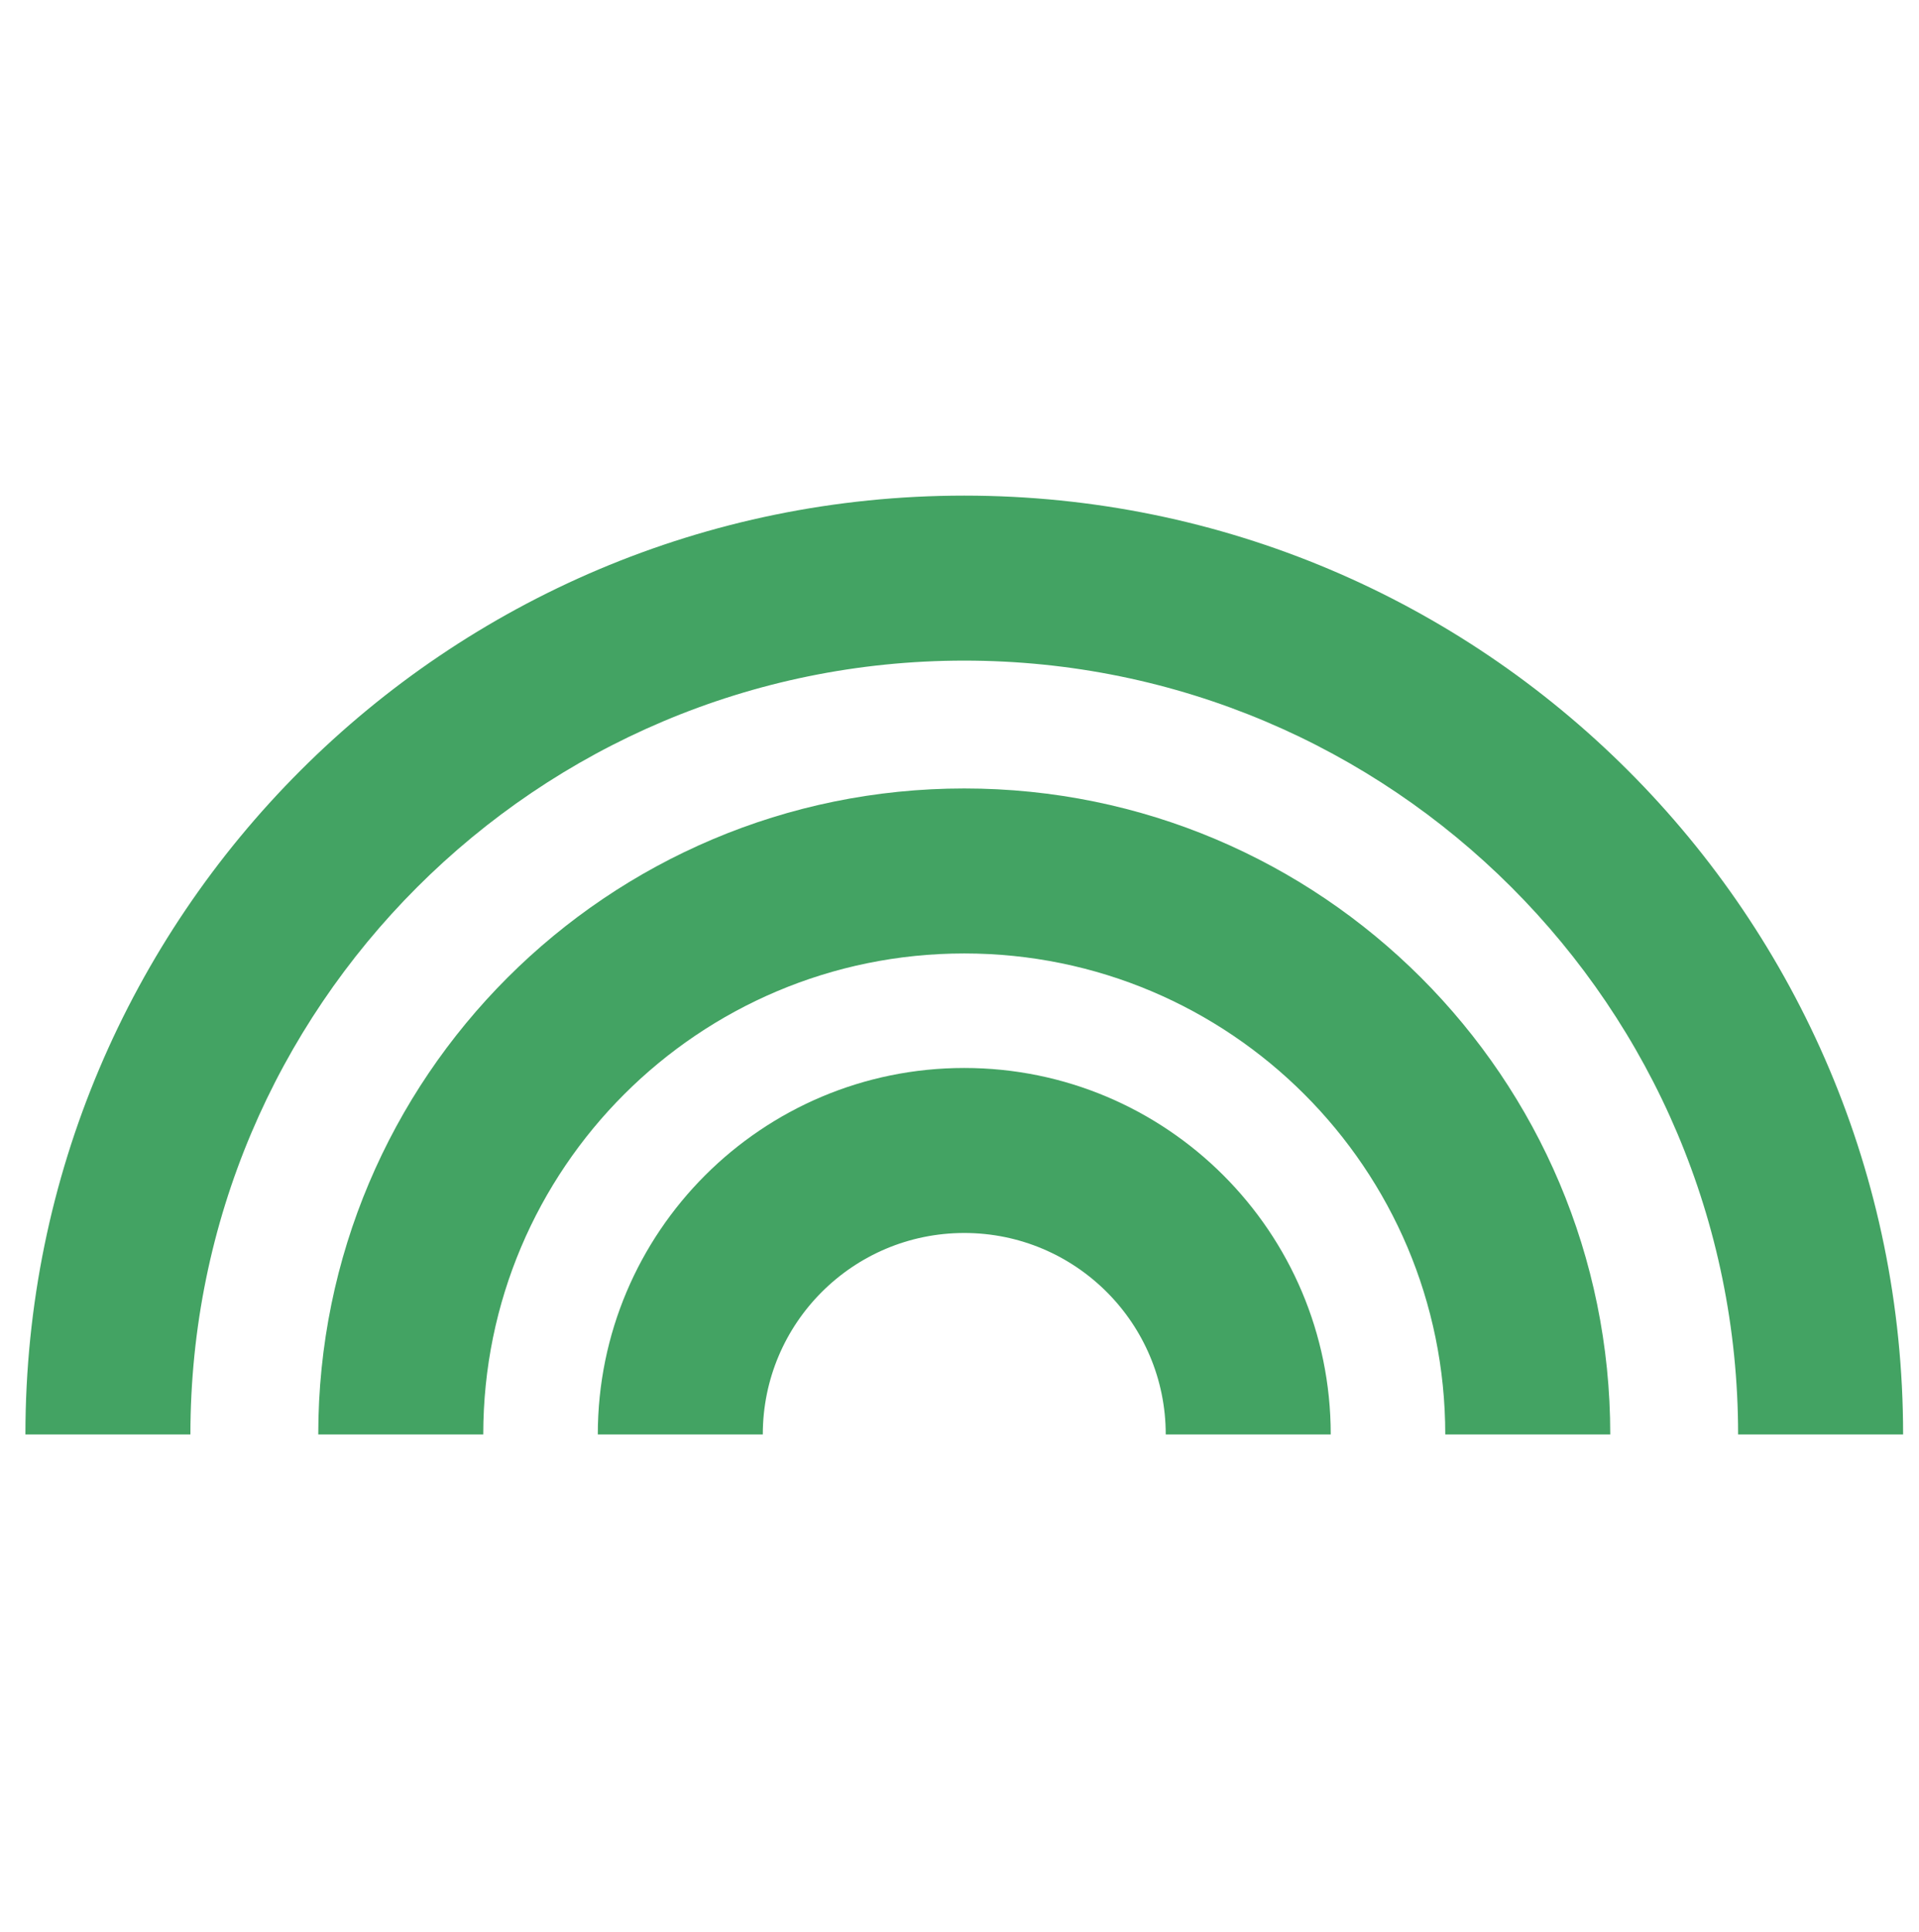 <svg width="151" height="152" viewBox="0 0 151 152" fill="none" xmlns="http://www.w3.org/2000/svg">
<path fill-rule="evenodd" clip-rule="evenodd" d="M75.875 62.043C103.948 62.043 126.706 84.801 126.706 112.875H113.723C113.723 91.971 96.778 75.026 75.875 75.026C54.971 75.026 38.026 91.971 38.026 112.875H25.043C25.043 84.801 47.801 62.043 75.875 62.043Z" fill="#43A363"/>
<path fill-rule="evenodd" clip-rule="evenodd" d="M75.875 39C116.674 39 149.749 72.075 149.749 112.875H136.766C136.766 79.245 109.504 51.983 75.875 51.983C42.245 51.983 14.983 79.245 14.983 112.875H2C2 72.075 35.075 39 75.875 39Z" fill="#43A363"/>
<path fill-rule="evenodd" clip-rule="evenodd" d="M75.875 84.038C91.801 84.038 104.711 96.949 104.711 112.875H91.728C91.728 104.119 84.63 97.022 75.875 97.022C67.119 97.022 60.022 104.119 60.022 112.875H47.039C47.039 96.949 59.949 84.038 75.875 84.038Z" fill="#43A363"/>
</svg>
